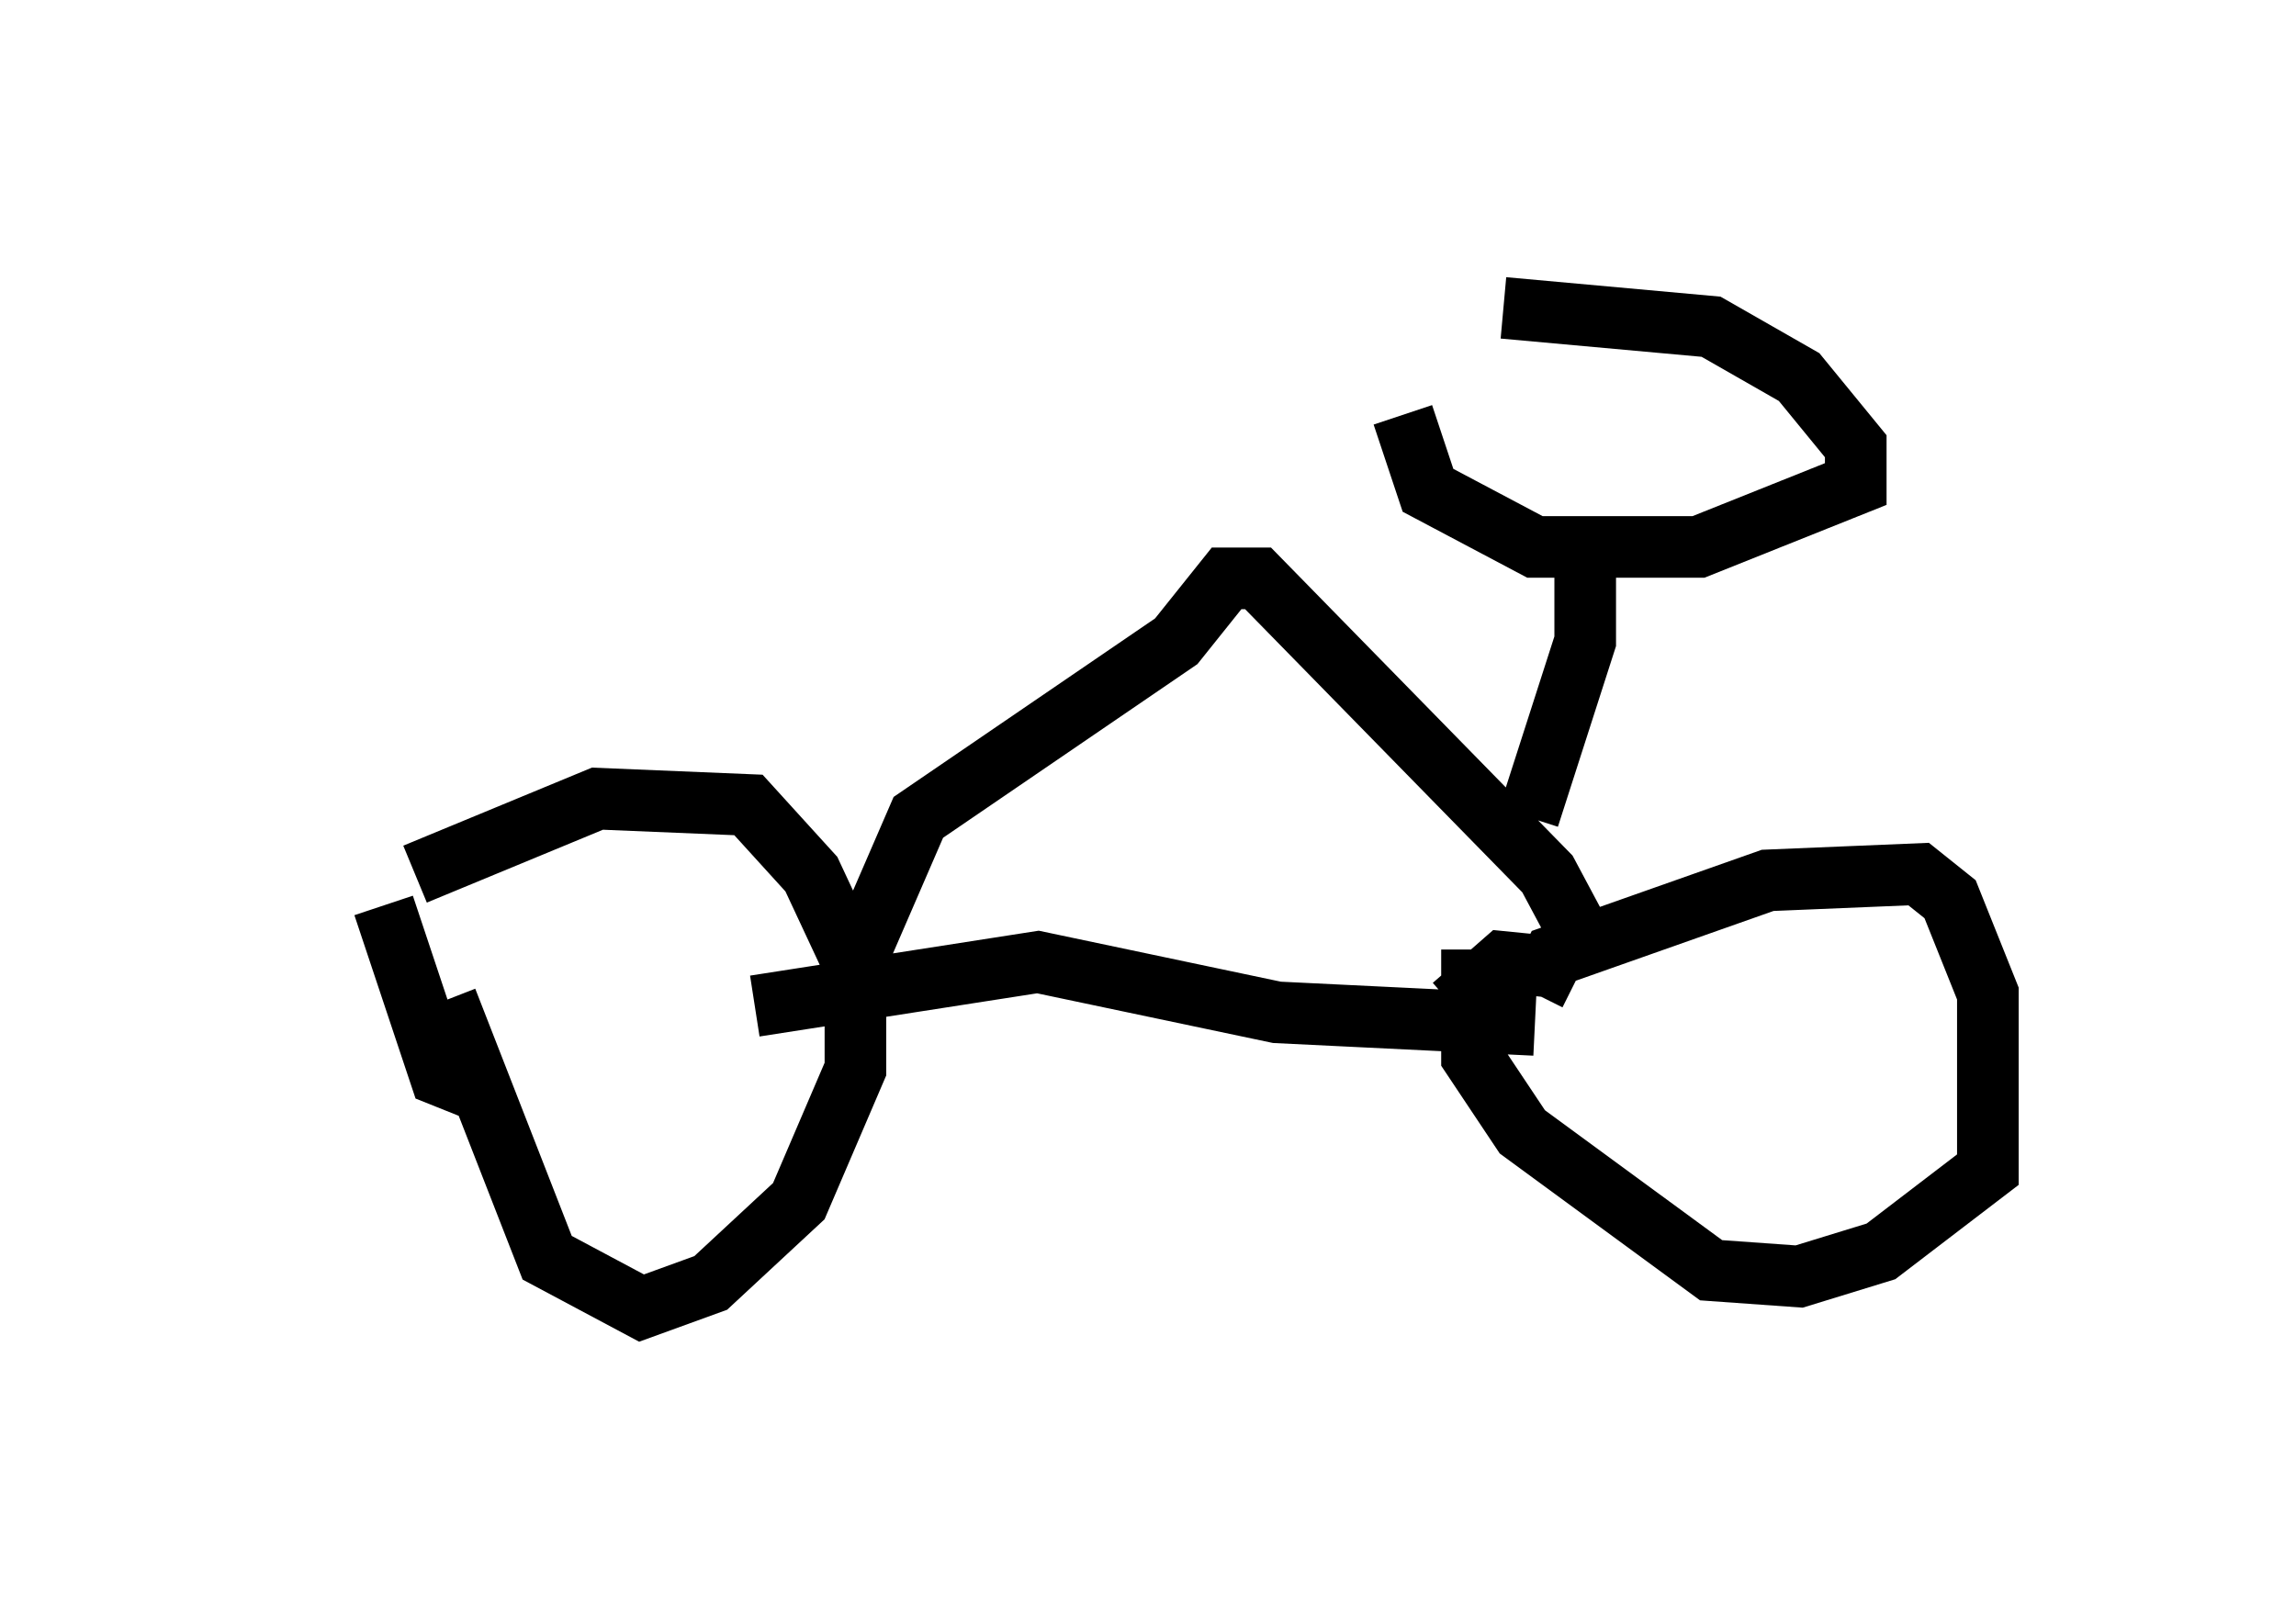 <?xml version="1.0" encoding="utf-8" ?>
<svg baseProfile="full" height="26.231" version="1.1" width="37.257" xmlns="http://www.w3.org/2000/svg" xmlns:ev="http://www.w3.org/2001/xml-events" xmlns:xlink="http://www.w3.org/1999/xlink"><defs /><rect fill="white" height="26.231" width="37.257" x="0" y="0" /><path d="M5, 15.311 m1.735, -1.123 l2.96, -1.225 2.45, 0.102 l1.021, 1.123 0.715, 1.531 l0.0, 1.633 -0.919, 2.144 l-1.429, 1.327 -1.123, 0.408 l-1.531, -0.817 -1.633, -4.185 m17.661, -0.102 l0.306, -0.613 3.471, -1.225 l2.45, -0.102 0.51, 0.408 l0.613, 1.531 0.0, 2.858 l-1.735, 1.327 -1.327, 0.408 l-1.429, -0.102 -3.063, -2.246 l-0.817, -1.225 0.0, -1.735 m-17.661, -0.715 l0.919, 2.756 0.51, 0.204 m17.763, -1.94 l-1.021, -0.102 -0.817, 0.715 m1.327, 0.306 l-4.185, -0.204 -3.879, -0.817 l-4.594, 0.715 m1.327, 0.0 l1.327, -3.063 4.185, -2.858 l0.817, -1.021 0.51, 0.0 l4.696, 4.798 0.817, 1.531 m-1.123, -2.45 l0.919, -2.858 0.0, -1.838 m-1.327, -3.573 l3.369, 0.306 1.429, 0.817 l0.919, 1.123 0.0, 0.613 l-2.552, 1.021 -2.654, 0.0 l-1.735, -0.919 -0.408, -1.225 " fill="none" stroke="black" stroke-width="1" /></svg>